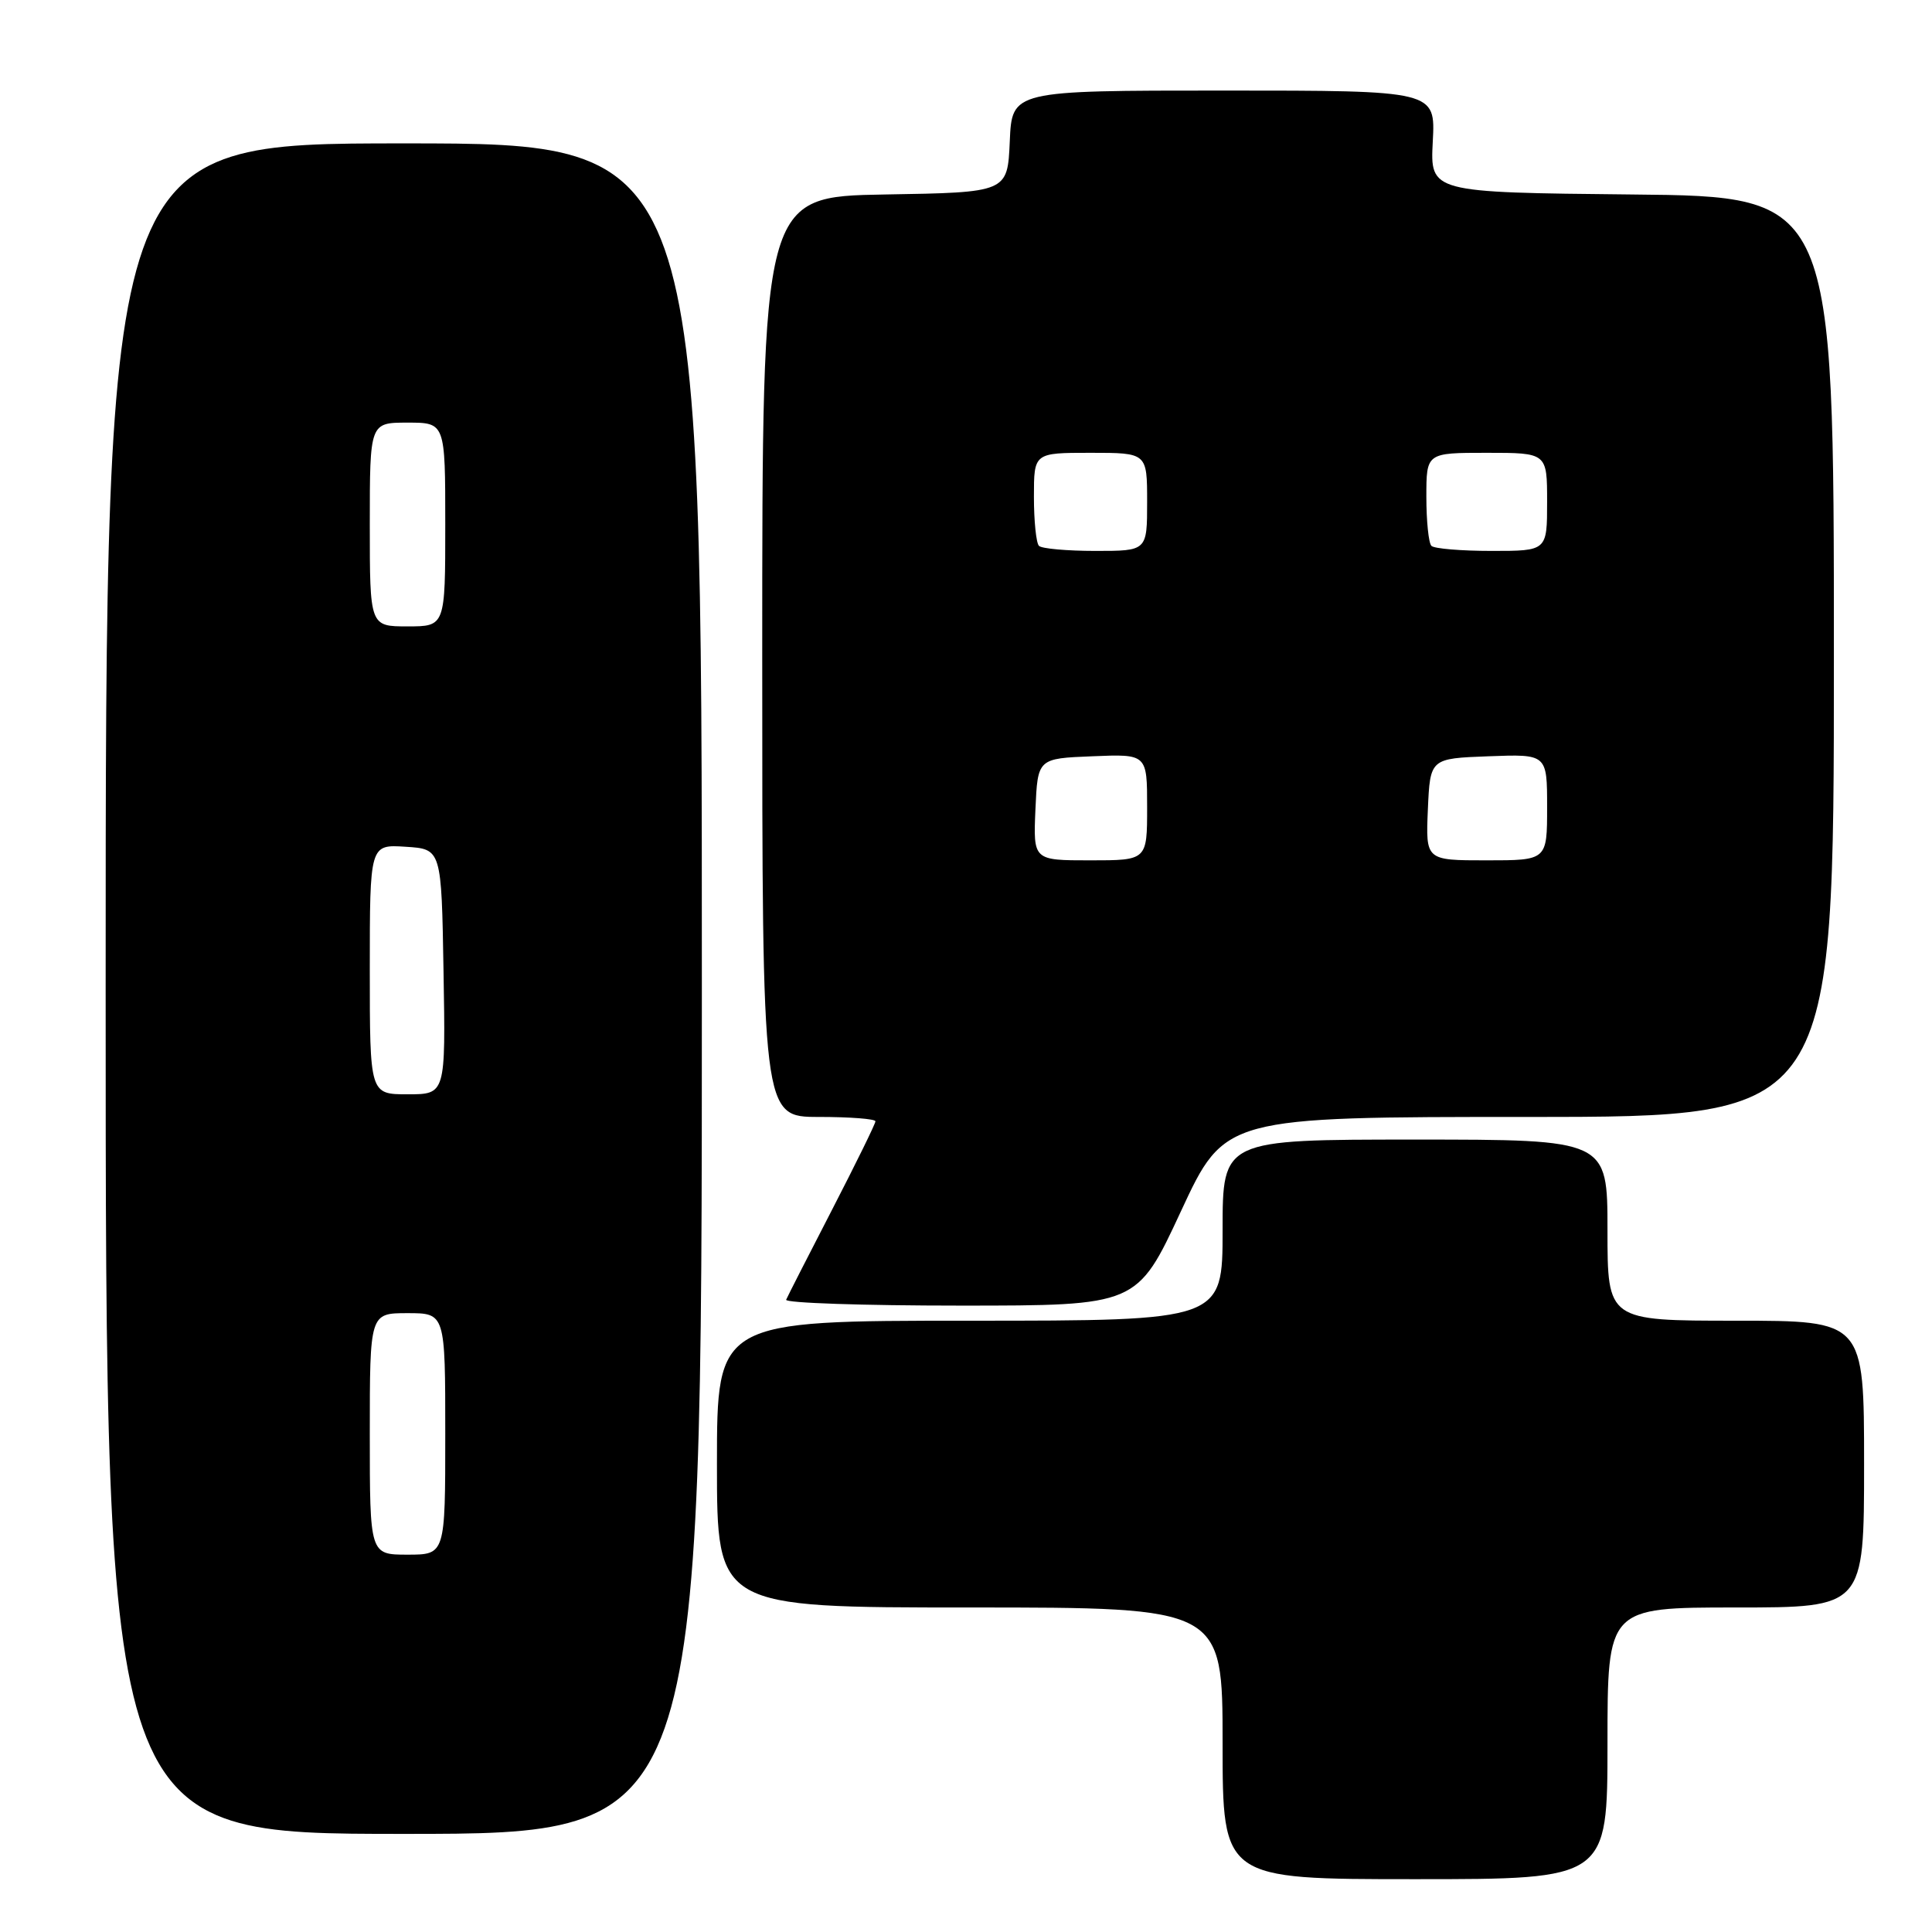 <?xml version="1.0" encoding="UTF-8" standalone="no"?>
<!DOCTYPE svg PUBLIC "-//W3C//DTD SVG 1.1//EN" "http://www.w3.org/Graphics/SVG/1.1/DTD/svg11.dtd" >
<svg xmlns="http://www.w3.org/2000/svg" xmlns:xlink="http://www.w3.org/1999/xlink" version="1.1" viewBox="0 0 256 256">
 <g >
 <path fill="currentColor"
d=" M 213.00 231.00 C 213.00 213.00 213.00 213.00 230.00 213.00 C 247.00 213.00 247.00 213.00 247.00 194.00 C 247.00 175.00 247.00 175.00 230.00 175.00 C 213.00 175.00 213.00 175.00 213.00 163.00 C 213.00 151.00 213.00 151.00 187.50 151.00 C 162.00 151.00 162.00 151.00 162.00 163.00 C 162.00 175.00 162.00 175.00 128.50 175.00 C 95.00 175.00 95.00 175.00 95.00 194.00 C 95.00 213.00 95.00 213.00 128.50 213.00 C 162.00 213.00 162.00 213.00 162.00 231.00 C 162.00 249.00 162.00 249.00 187.50 249.00 C 213.00 249.00 213.00 249.00 213.00 231.00 Z  M 93.00 131.00 C 93.00 19.00 93.00 19.00 53.50 19.00 C 14.00 19.00 14.00 19.00 14.00 131.00 C 14.00 243.00 14.00 243.00 53.50 243.00 C 93.00 243.00 93.00 243.00 93.00 131.00 Z  M 156.48 160.50 C 162.29 148.00 162.29 148.00 202.65 148.00 C 243.00 148.00 243.00 148.00 243.00 87.02 C 243.00 26.03 243.00 26.03 216.25 25.77 C 189.50 25.50 189.50 25.50 189.85 18.75 C 190.21 12.00 190.21 12.00 162.15 12.00 C 134.09 12.00 134.09 12.00 133.80 18.75 C 133.50 25.50 133.50 25.50 117.25 25.77 C 101.00 26.05 101.00 26.05 101.00 87.02 C 101.00 148.00 101.00 148.00 108.50 148.00 C 112.62 148.00 116.00 148.26 116.00 148.58 C 116.00 148.90 113.41 154.17 110.25 160.30 C 107.09 166.42 104.35 171.79 104.17 172.22 C 103.98 172.65 114.37 173.00 127.25 173.00 C 150.67 173.00 150.67 173.00 156.48 160.50 Z  M 49.00 190.00 C 49.00 174.00 49.00 174.00 54.00 174.00 C 59.00 174.00 59.00 174.00 59.00 190.00 C 59.00 206.00 59.00 206.00 54.00 206.00 C 49.00 206.00 49.00 206.00 49.00 190.00 Z  M 49.00 128.45 C 49.00 111.89 49.00 111.89 53.75 112.20 C 58.50 112.50 58.50 112.50 58.77 128.75 C 59.05 145.00 59.05 145.00 54.02 145.00 C 49.00 145.00 49.00 145.00 49.00 128.45 Z  M 49.00 69.50 C 49.00 56.00 49.00 56.00 54.00 56.00 C 59.00 56.00 59.00 56.00 59.00 69.50 C 59.00 83.00 59.00 83.00 54.00 83.00 C 49.00 83.00 49.00 83.00 49.00 69.50 Z  M 137.20 107.25 C 137.50 100.50 137.50 100.50 144.75 100.21 C 152.00 99.91 152.00 99.91 152.00 106.96 C 152.00 114.00 152.00 114.00 144.45 114.00 C 136.91 114.00 136.91 114.00 137.20 107.25 Z  M 189.20 107.25 C 189.50 100.50 189.50 100.50 197.25 100.21 C 205.00 99.92 205.00 99.92 205.00 106.96 C 205.00 114.00 205.00 114.00 196.95 114.00 C 188.91 114.00 188.91 114.00 189.20 107.25 Z  M 137.67 72.33 C 137.30 71.97 137.00 69.04 137.00 65.83 C 137.00 60.00 137.00 60.00 144.50 60.00 C 152.00 60.00 152.00 60.00 152.00 66.50 C 152.00 73.00 152.00 73.00 145.17 73.00 C 141.41 73.00 138.03 72.70 137.67 72.33 Z  M 189.67 72.33 C 189.30 71.97 189.00 69.04 189.00 65.83 C 189.00 60.00 189.00 60.00 197.00 60.00 C 205.00 60.00 205.00 60.00 205.00 66.50 C 205.00 73.00 205.00 73.00 197.67 73.00 C 193.63 73.00 190.03 72.70 189.67 72.33 Z "/>
</g>
</svg>